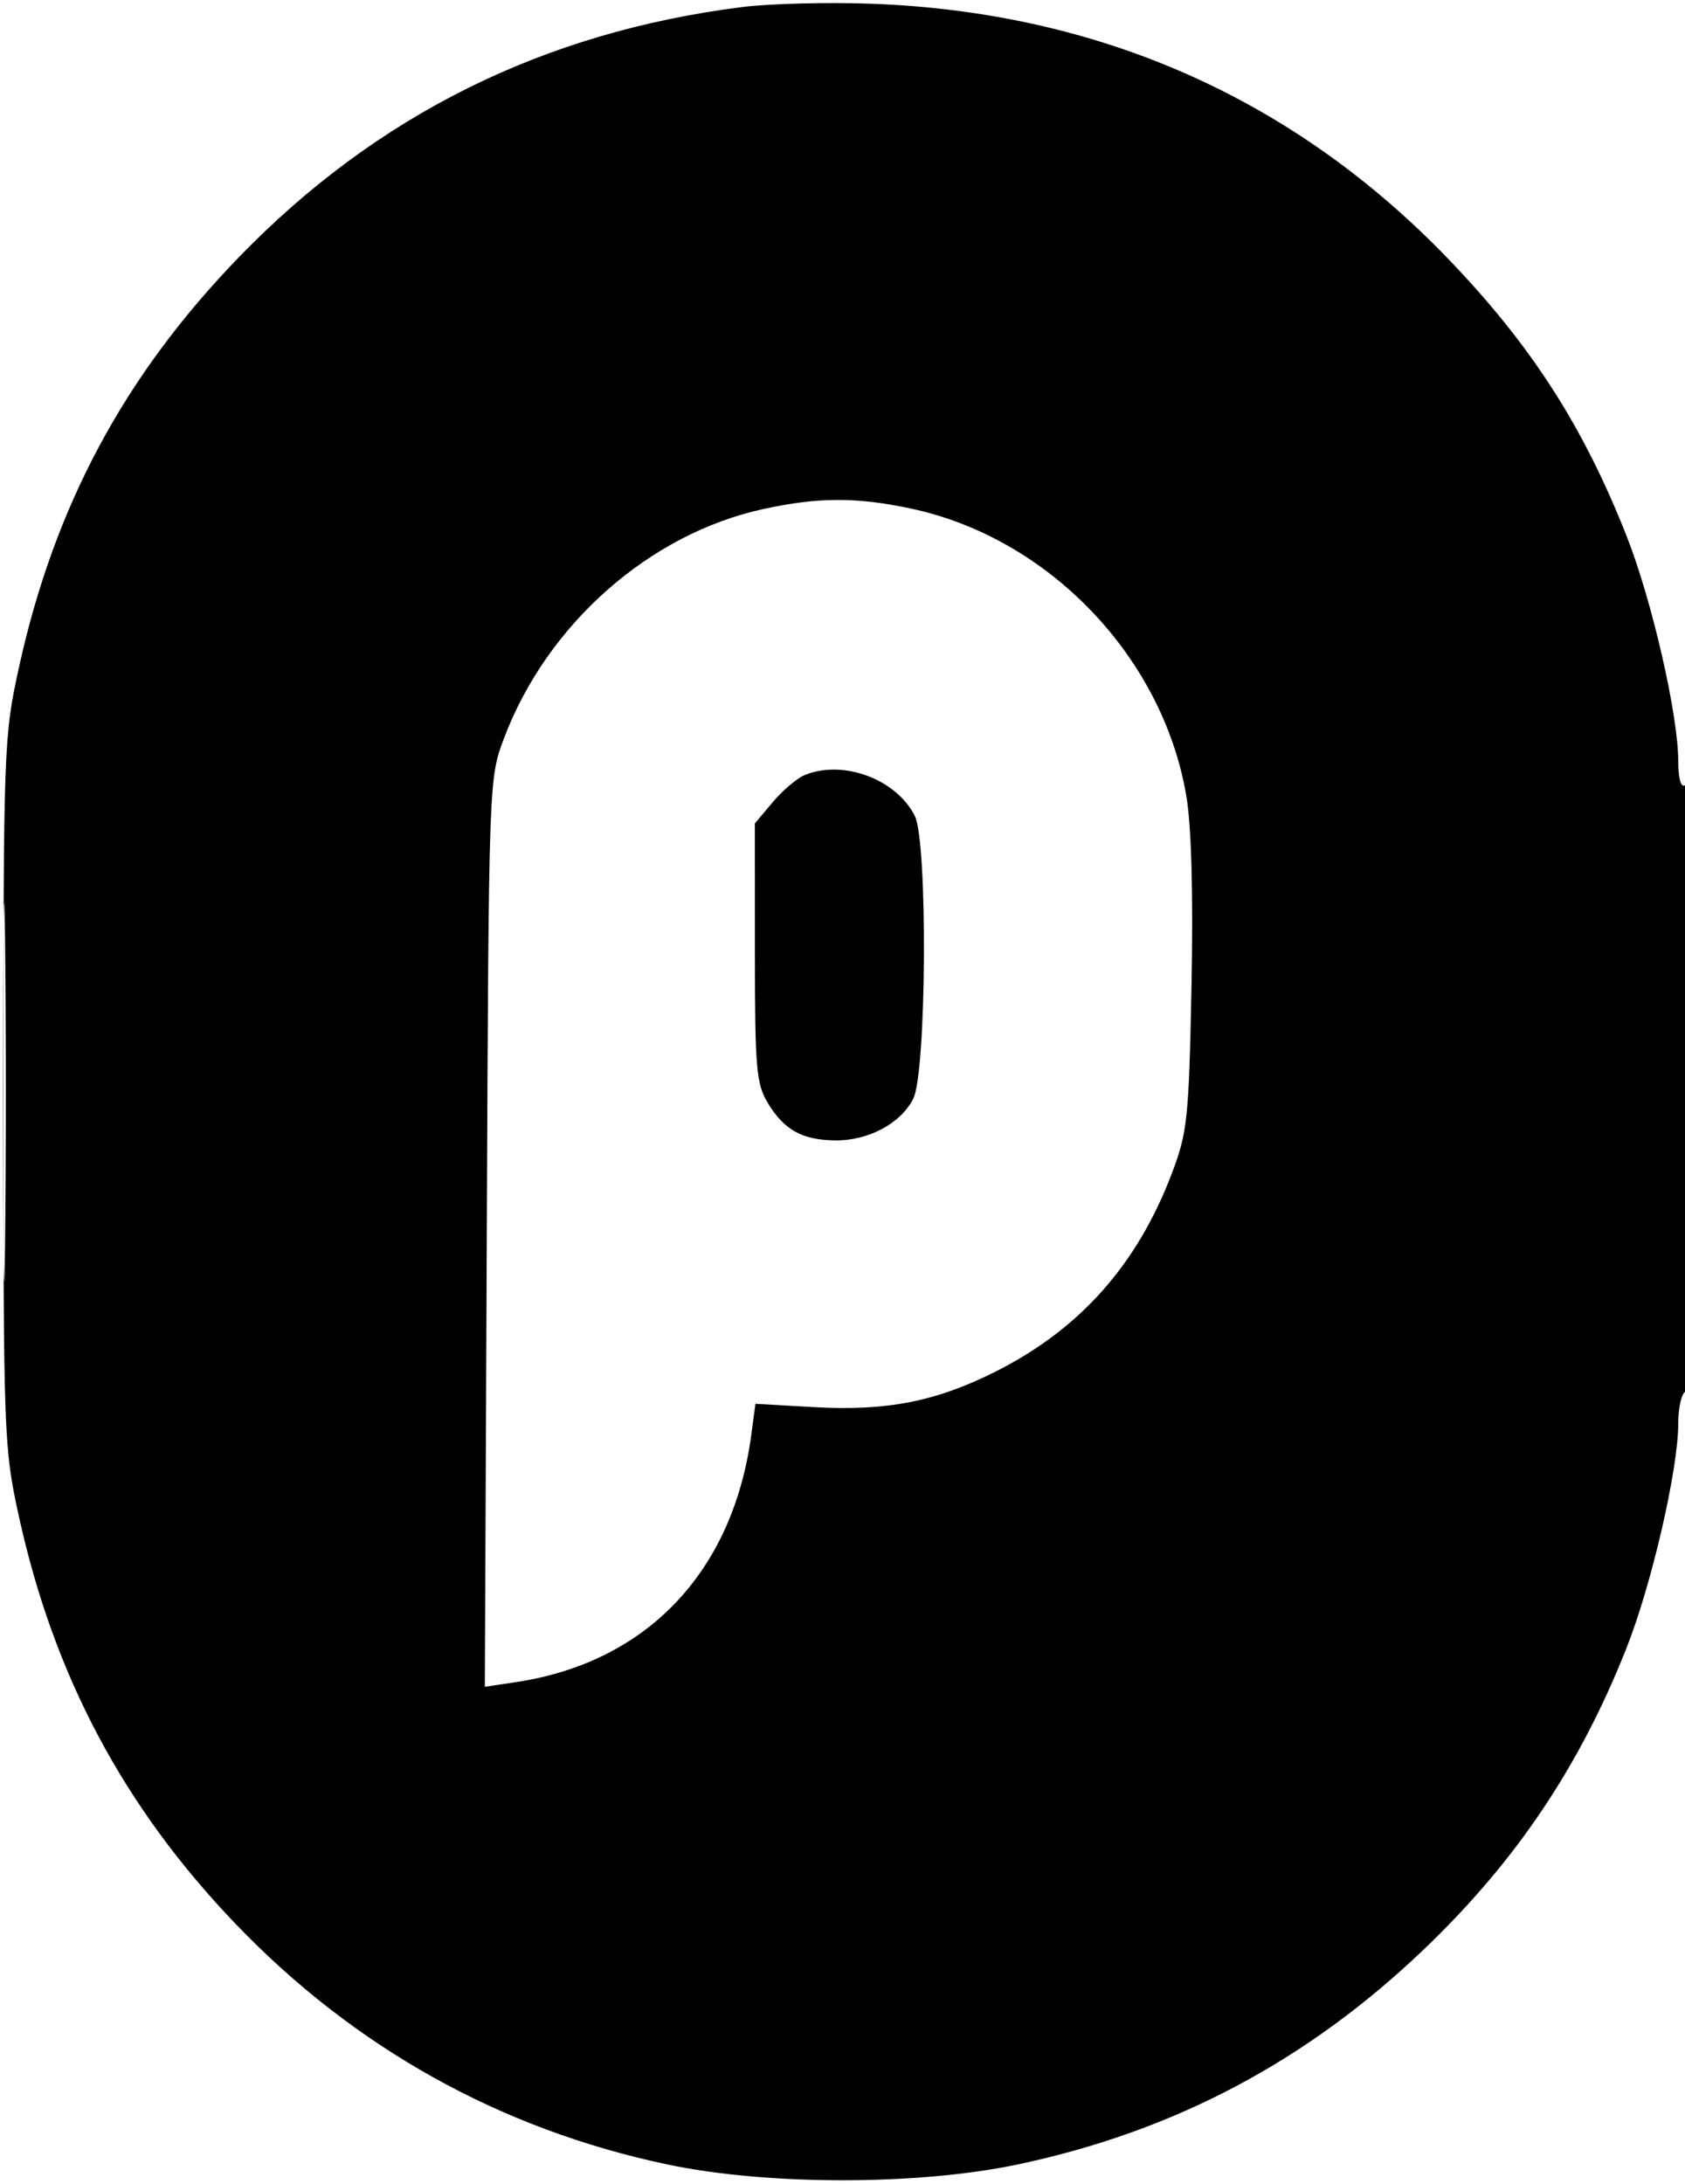 <svg xmlns="http://www.w3.org/2000/svg" width="250" height="324"><path d="M110.174 1.04C80.657 4.751 55.85 17.074 35.434 38.166 18.44 55.723 8.077 75.049 2.813 99 .566 109.226.506 110.868.506 162s.06 52.774 2.307 63c5.195 23.638 15.542 43.091 32.123 60.392C52.575 303.796 74.227 315.864 99 321.098c14.814 3.13 37.186 3.13 52 0 23.302-4.923 43.014-15.379 60.392-32.034 13.556-12.992 22.99-27.041 29.925-44.564 3.752-9.48 7.683-26.541 7.683-33.348 0-2.219.45-4.312 1-4.652.643-.397 1-16.697 1-45.618 0-29.745-.339-44.791-1-44.382-.605.374-1-1.021-1-3.534 0-6.897-3.9-23.908-7.673-33.466-6.402-16.219-14.091-28.192-26.263-40.892C192.114 14.662 163.135 1.801 129.32.555c-6.501-.24-15.117-.021-19.146.485m3.102 74.471c-16.921 3.677-32.083 17.066-38.49 33.989-2.269 5.992-2.272 6.086-2.562 73.369l-.291 67.368 4.617-.692c19.409-2.911 32.182-16.325 34.914-36.667l.62-4.622 8.708.496c10.747.611 18.137-.841 26.971-5.3 12.508-6.315 20.973-15.852 26.128-29.437 2.281-6.012 2.504-8.152 2.889-27.715.268-13.619-.005-23.704-.763-28.199-3.482-20.644-20.43-38.325-40.895-42.663-8.093-1.715-13.701-1.696-21.846.073m6.142 39.458c-1.144.463-3.282 2.269-4.75 4.013L112 122.153l.004 19.174c.003 17.221.201 19.497 1.946 22.359 2.413 3.957 5.068 5.426 9.929 5.493 4.913.068 9.703-2.469 11.604-6.146 1.993-3.855 2.187-38.15.238-42.003-2.761-5.457-10.596-8.37-16.303-6.061M.461 162c0 25.025.129 35.263.288 22.75.159-12.512.159-32.987 0-45.5C.59 126.738.461 136.975.461 162" fill="undefined" fill-rule="evenodd"/></svg>